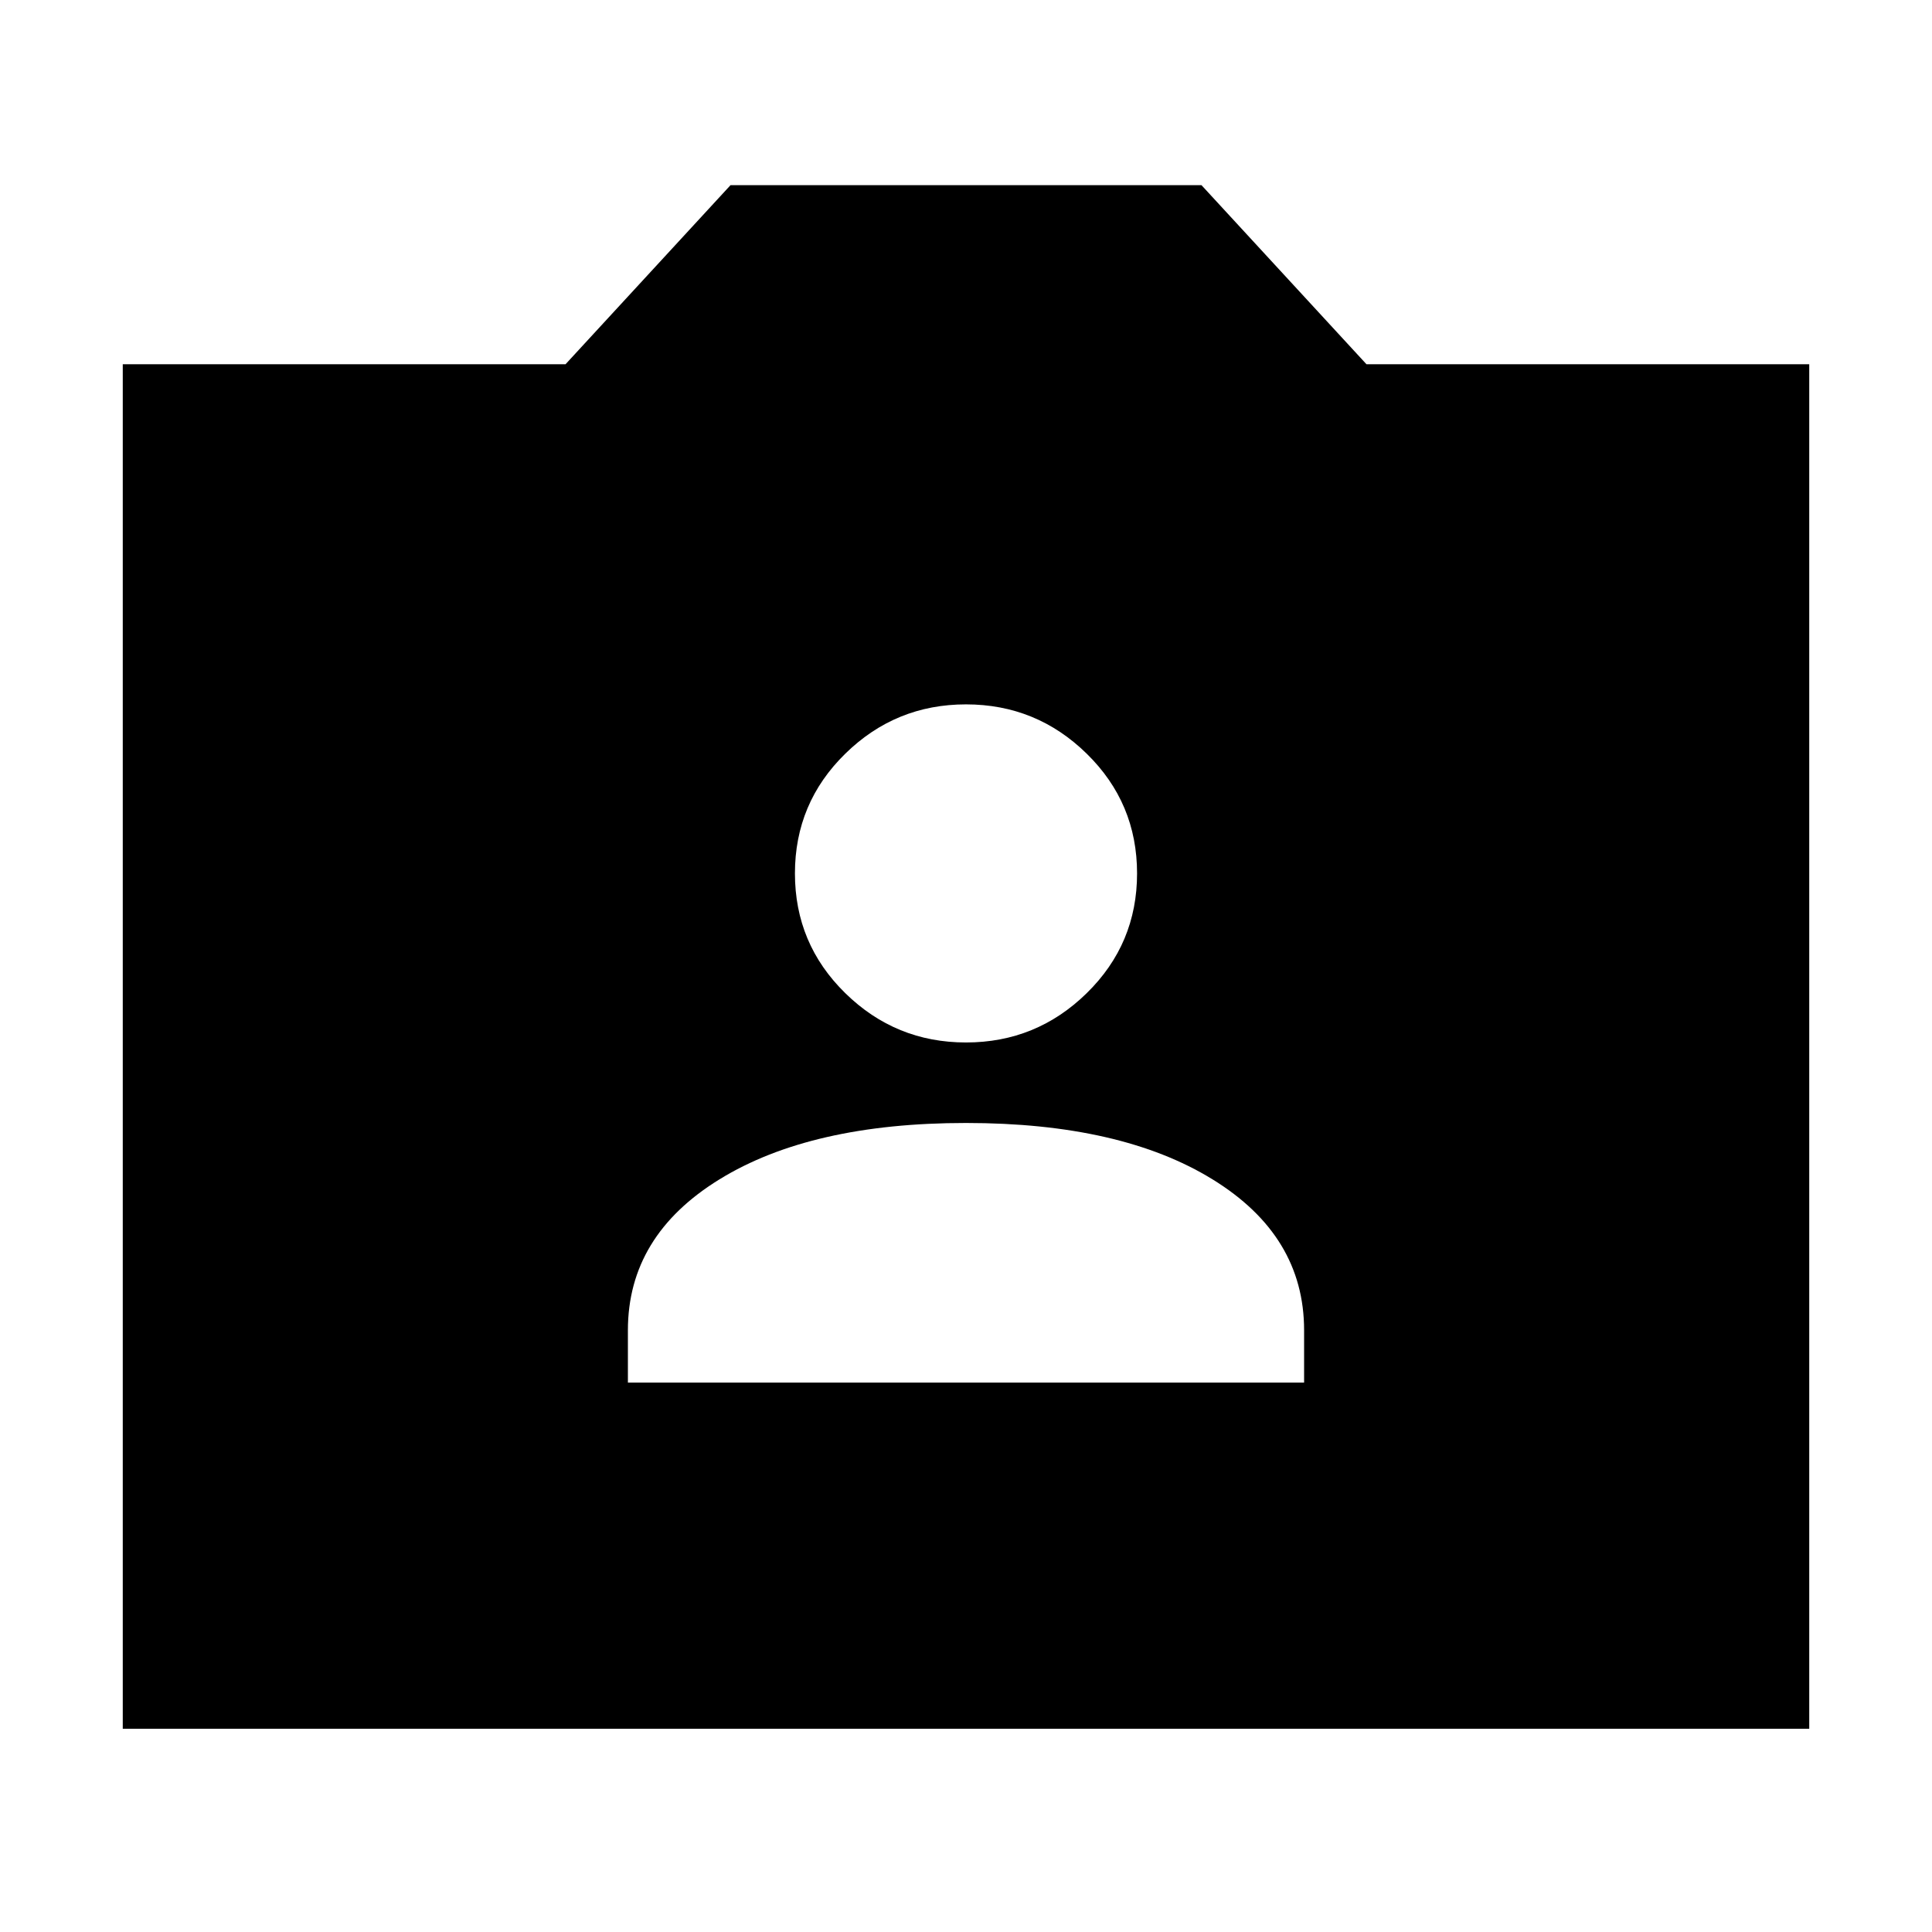 <svg xmlns="http://www.w3.org/2000/svg" height="24" width="24"><path d="M7.8 17.175h8.4v-.65q0-1.175-1.138-1.875-1.137-.7-3.062-.7-1.925 0-3.062.7-1.138.7-1.138 1.875ZM12 12.95q.875 0 1.5-.613.625-.612.625-1.487 0-.875-.625-1.487-.625-.613-1.5-.613t-1.5.613q-.625.612-.625 1.487 0 .875.625 1.487.625.613 1.5.613ZM1.525 21.475V4.525h5.5L9.075 2.3h5.85l2.05 2.225h5.5v16.95Z"/></svg>
